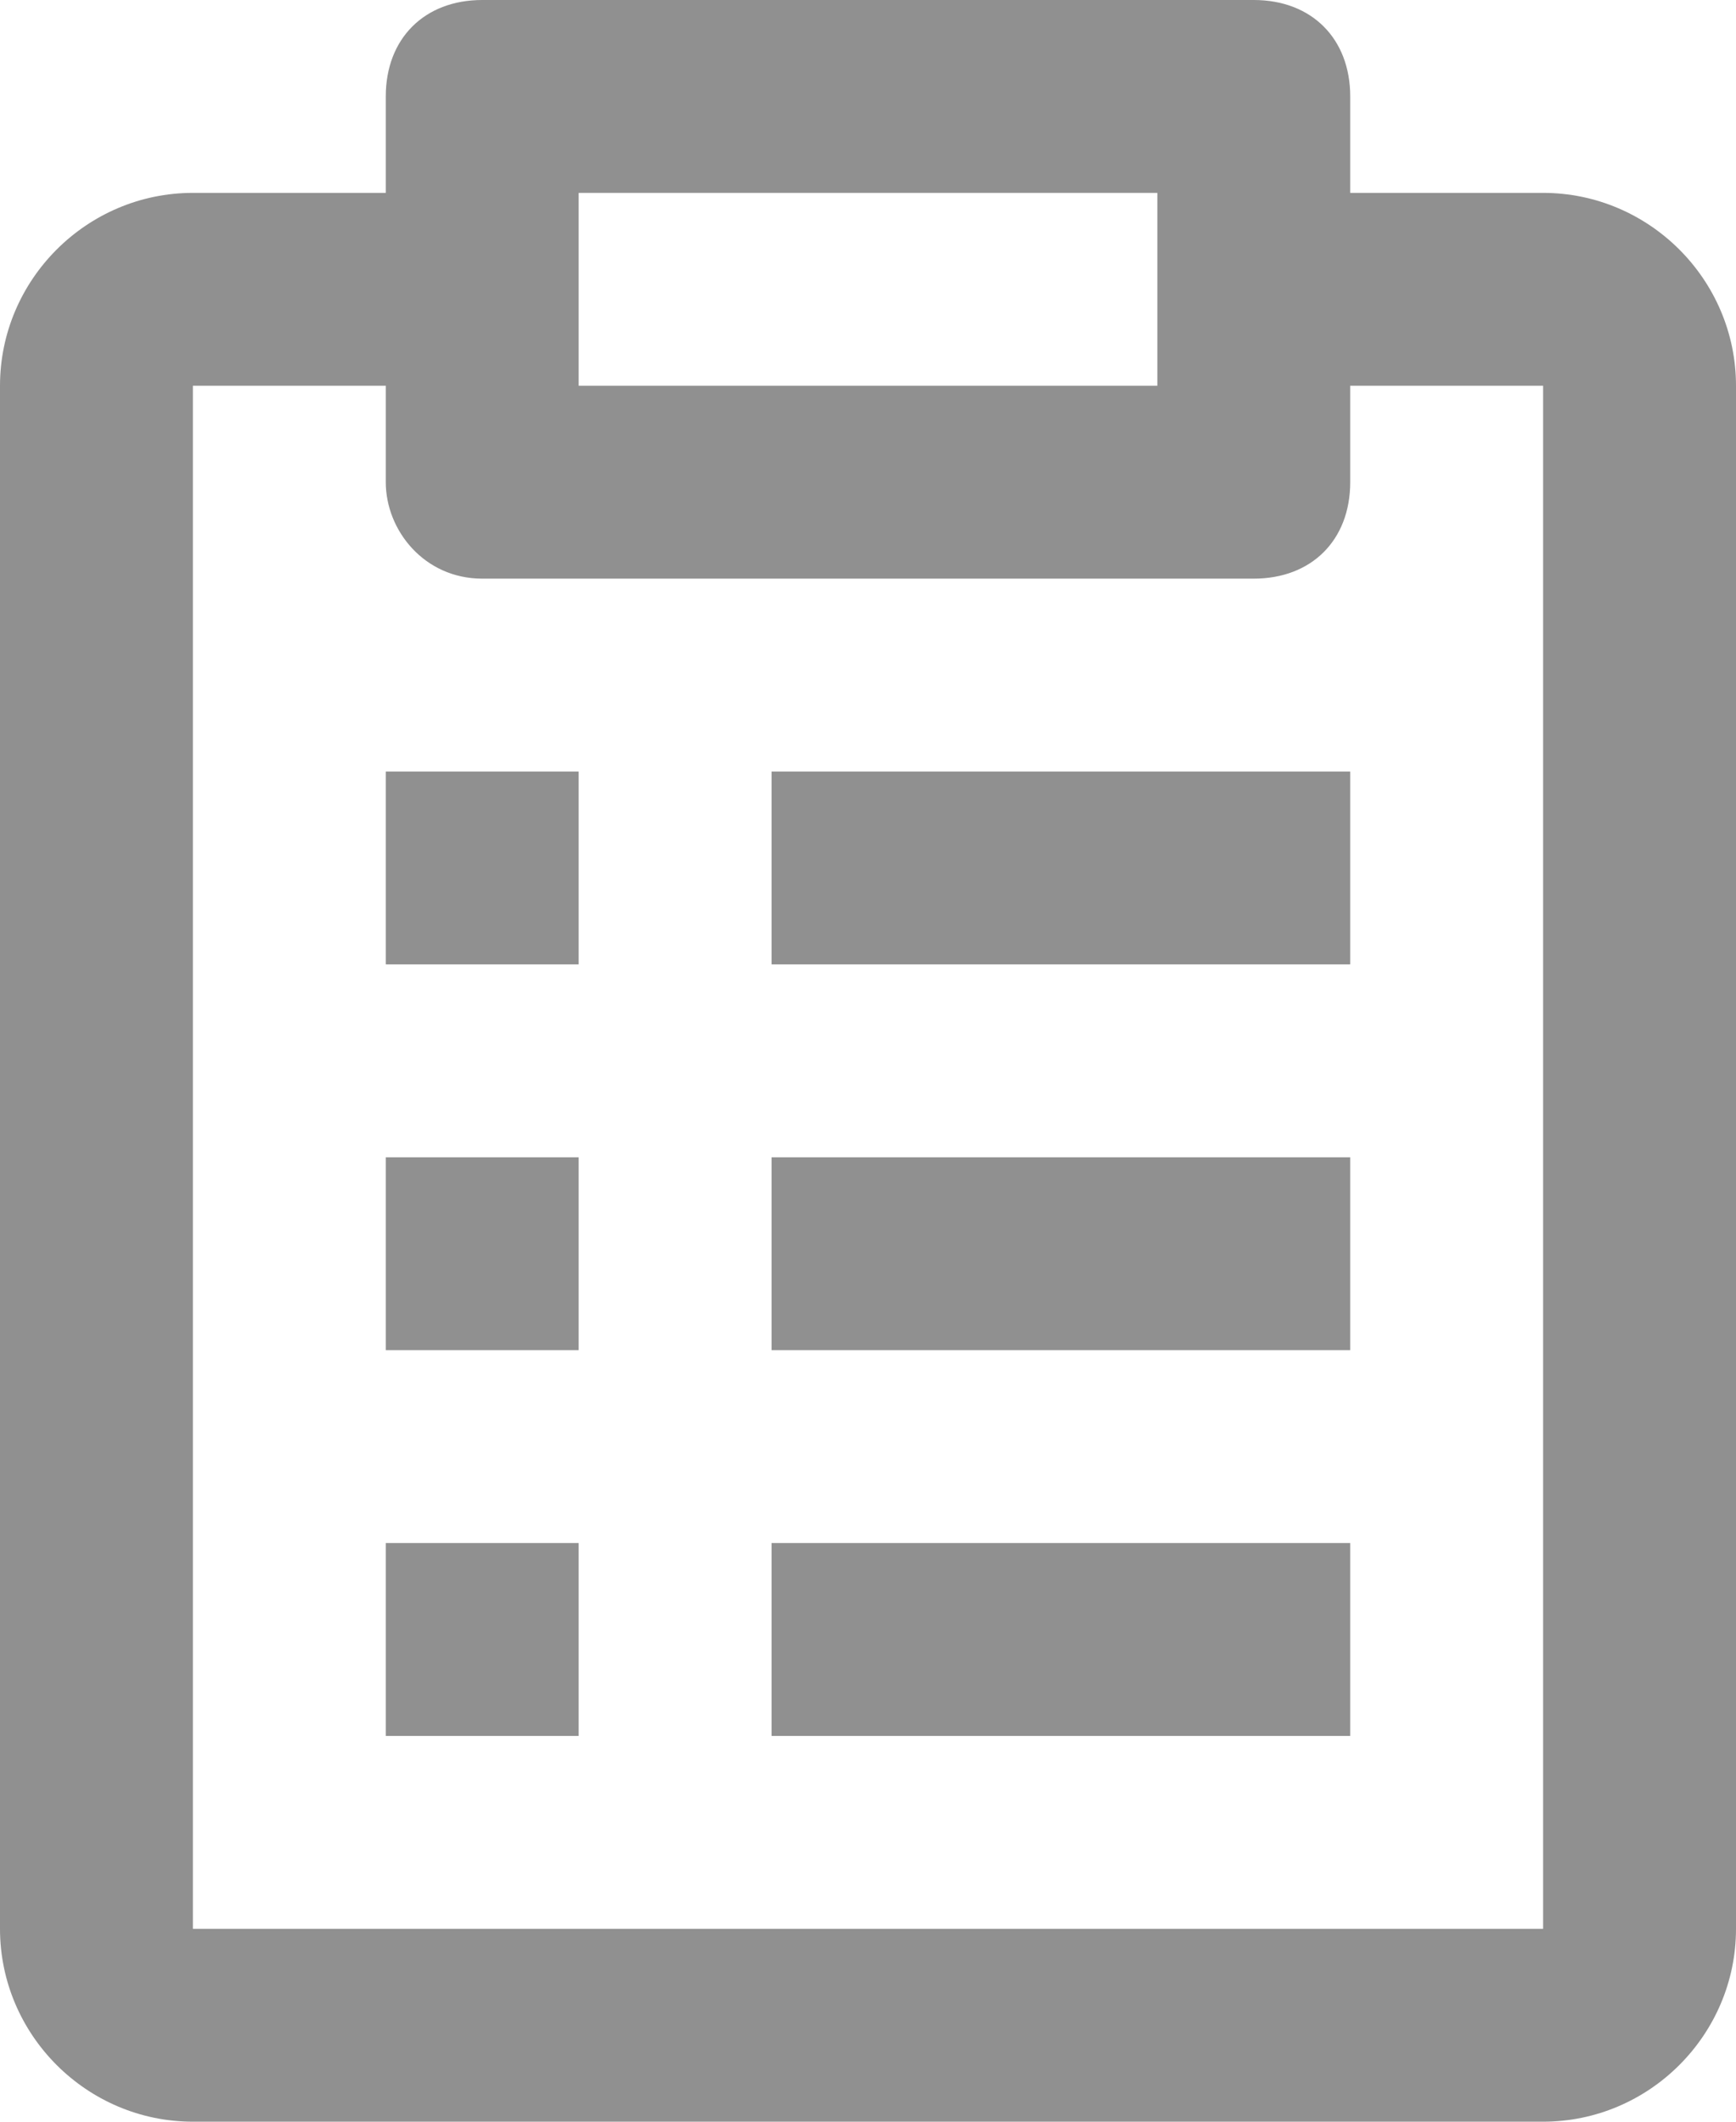 <svg width="18" height="22" viewBox="0 0 18 22" fill="none" xmlns="http://www.w3.org/2000/svg">
<path d="M16 2H14V1C14 0.4 13.6 0 13 0H5C4.4 0 4 0.4 4 1V2H2C0.9 2 0 2.9 0 4V20C0 21.1 0.9 22 2 22H16C17.1 22 18 21.1 18 20V4C18 2.9 17.1 2 16 2ZM6 2H12V4H6V2ZM16 20H2V4H4V5C4 5.5 4.4 6 5 6H13C13.6 6 14 5.6 14 5V4H16V20ZM14 10H8V8H14V10ZM6 10H4V8H6V10ZM14 14H8V12H14V14ZM6 14H4V12H6V14ZM14 18H8V16H14V18ZM6 18H4V16H6V18Z" fill="#909090"/>
</svg>
